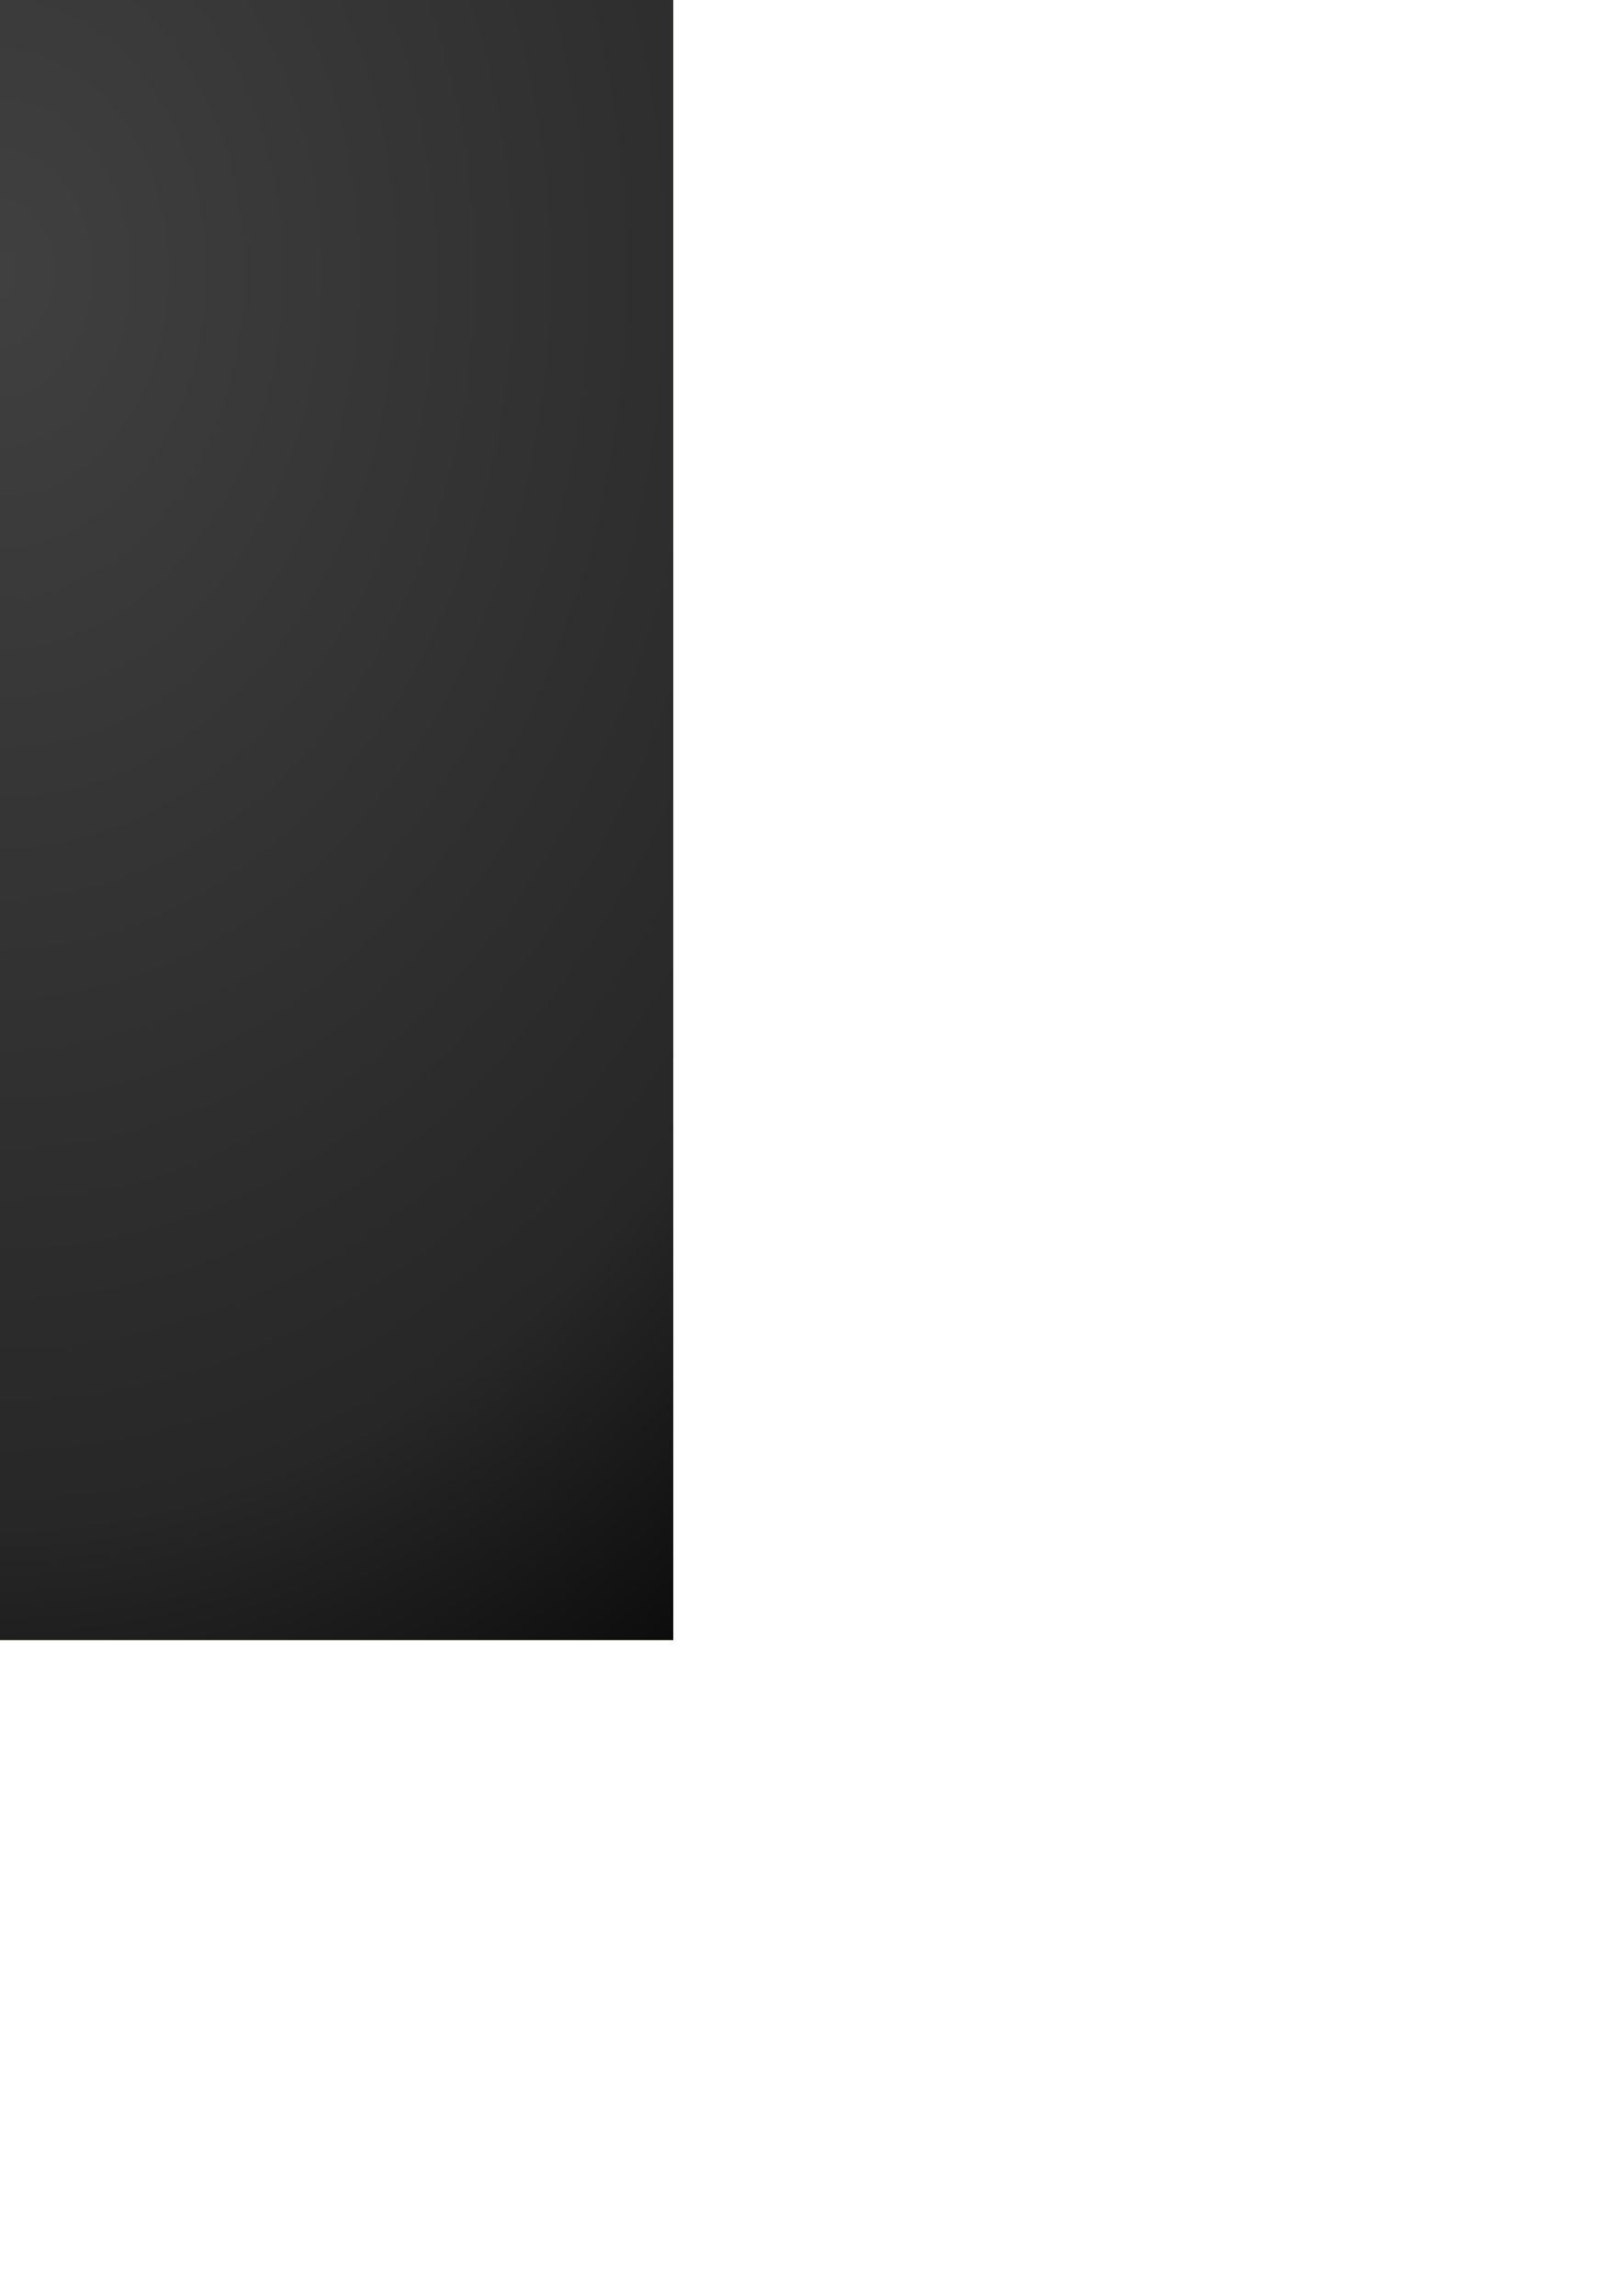 <?xml version="1.0" encoding="UTF-8" standalone="no"?>
<!-- Created with Inkscape (http://www.inkscape.org/) -->

<svg
   xmlns:dc="http://purl.org/dc/elements/1.1/"
   xmlns:cc="http://creativecommons.org/ns#"
   xmlns:rdf="http://www.w3.org/1999/02/22-rdf-syntax-ns#"
   xmlns:svg="http://www.w3.org/2000/svg"
   xmlns="http://www.w3.org/2000/svg"
   xmlns:xlink="http://www.w3.org/1999/xlink"
   xmlns:sodipodi="http://sodipodi.sourceforge.net/DTD/sodipodi-0.dtd"
   xmlns:inkscape="http://www.inkscape.org/namespaces/inkscape"
   width="210mm"
   height="297mm"
   viewBox="0 0 744.094 1052.362"
   id="svg2"
   version="1.1"
   inkscape:version="0.91 r13725"
   sodipodi:docname="sketches.svg">
  <defs
     id="defs4">
    <linearGradient
       inkscape:collect="always"
       id="linearGradient4810">
      <stop
         style="stop-color:#404040;stop-opacity:1"
         offset="0"
         id="stop4812" />
      <stop
         id="stop4818"
         offset="0.691"
         style="stop-color:#272727;stop-opacity:1;" />
      <stop
         style="stop-color:#000000;stop-opacity:1"
         offset="1"
         id="stop4814" />
    </linearGradient>
    <radialGradient
       inkscape:collect="always"
       xlink:href="#linearGradient4810"
       id="radialGradient4816"
       cx="38.983"
       cy="79.193"
       fx="38.983"
       fy="79.193"
       r="320"
       gradientTransform="matrix(3.324159e-5,2.596,-1.981,0,155.343,23.919)"
       gradientUnits="userSpaceOnUse" />
  </defs>
  <sodipodi:namedview
     id="base"
     pagecolor="#ffffff"
     bordercolor="#666666"
     borderopacity="1.0"
     inkscape:pageopacity="0.0"
     inkscape:pageshadow="2"
     inkscape:zoom="0.65246914"
     inkscape:cx="504.76937"
     inkscape:cy="852.4902"
     inkscape:document-units="px"
     inkscape:current-layer="layer2"
     showgrid="false"
     inkscape:showpageshadow="false"
     showborder="false"
     units="mm"
     inkscape:snap-global="true"
     inkscape:window-width="1920"
     inkscape:window-height="1058"
     inkscape:window-x="-8"
     inkscape:window-y="-8"
     inkscape:window-maximized="1" />
  <g
     inkscape:label="Layer 1"
     inkscape:groupmode="layer"
     id="layer1"
     transform="translate(0,4.7244096e-6)"
     sodipodi:insensitive="true"
     style="display:inline">
    <rect
       style="opacity:1;fill:#ffcc00;fill-opacity:1;stroke:none;stroke-opacity:1"
       id="rect4684-4"
       width="640"
       height="1136"
       x="-331.334"
       y="-384.209" />
    <rect
       y="-384.209"
       x="-331.334"
       height="1136"
       width="640"
       id="rect4808"
       style="opacity:1;fill:url(#radialGradient4816);fill-opacity:1;stroke:none;stroke-opacity:1" />
  </g>
  <g
     inkscape:groupmode="layer"
     id="layer2"
     inkscape:label="Platform"
     sodipodi:insensitive="true"
     style="display:none">
    <rect
       style="opacity:1;fill:#bfbfbf;fill-opacity:1;stroke:#000000;stroke-opacity:1"
       id="rect4821"
       width="274.342"
       height="41.381"
       x="-320.322"
       y="48.483" />
  </g>
  <g
     inkscape:groupmode="layer"
     id="layer3"
     inkscape:label="Character"
     style="display:none"
     sodipodi:insensitive="true">
    <rect
       style="opacity:1;fill:#ffcc00;fill-opacity:1;stroke:#000000;stroke-width:1.197;stroke-opacity:1"
       id="rect4847"
       width="51.913"
       height="48.848"
       x="-94.925"
       y="-89.356" />
  </g>
</svg>
